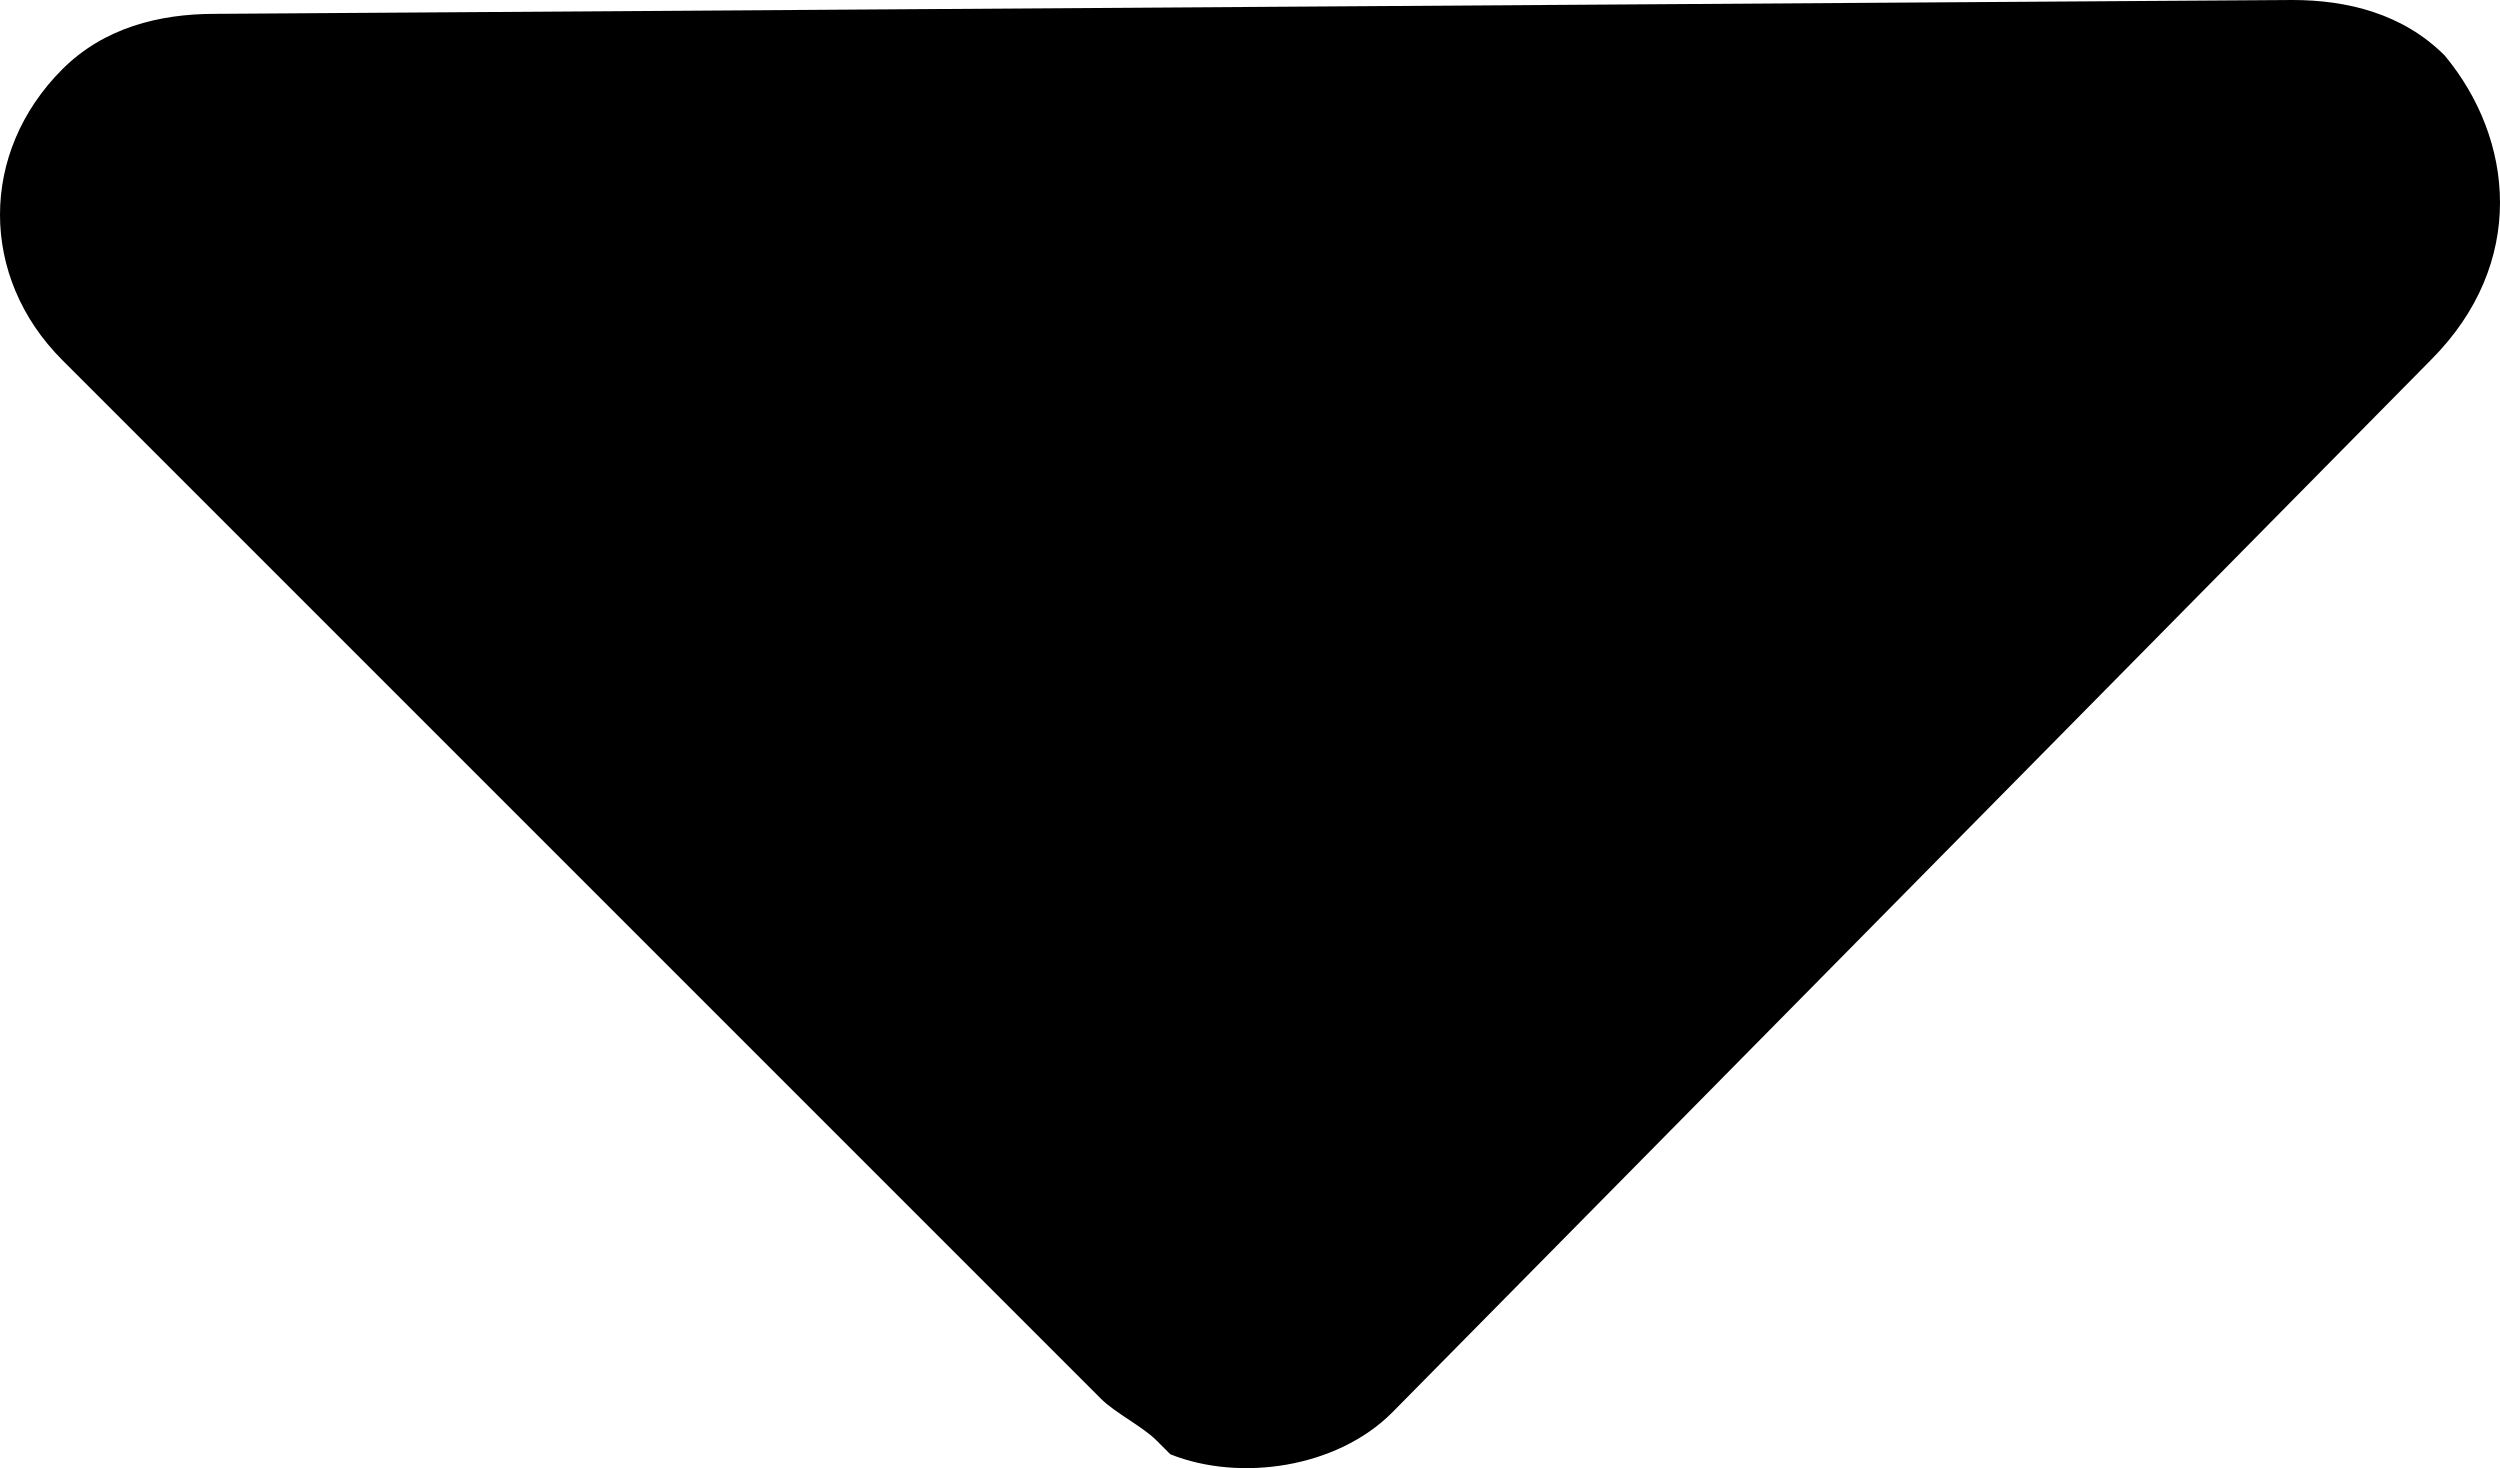 <svg xmlns="http://www.w3.org/2000/svg" xmlns:xlink="http://www.w3.org/1999/xlink" width="9.025" height="5.3" viewBox="0 0 9.025 5.3" fill="none">
<path d="M8.825 0.2C8.675 0.05 8.475 0 8.275 0L0.775 0.05C0.575 0.05 0.375 0.1 0.225 0.25C-0.075 0.55 -0.075 1 0.225 1.3L3.975 5.05L3.975 5.05L3.975 5.05C4.025 5.1 4.125 5.15 4.175 5.2L4.225 5.25C4.475 5.35 4.825 5.3 5.025 5.1L8.775 1.3C9.125 0.95 9.075 0.5 8.825 0.2Z"   fill="#000000" >
</path>
</svg>

